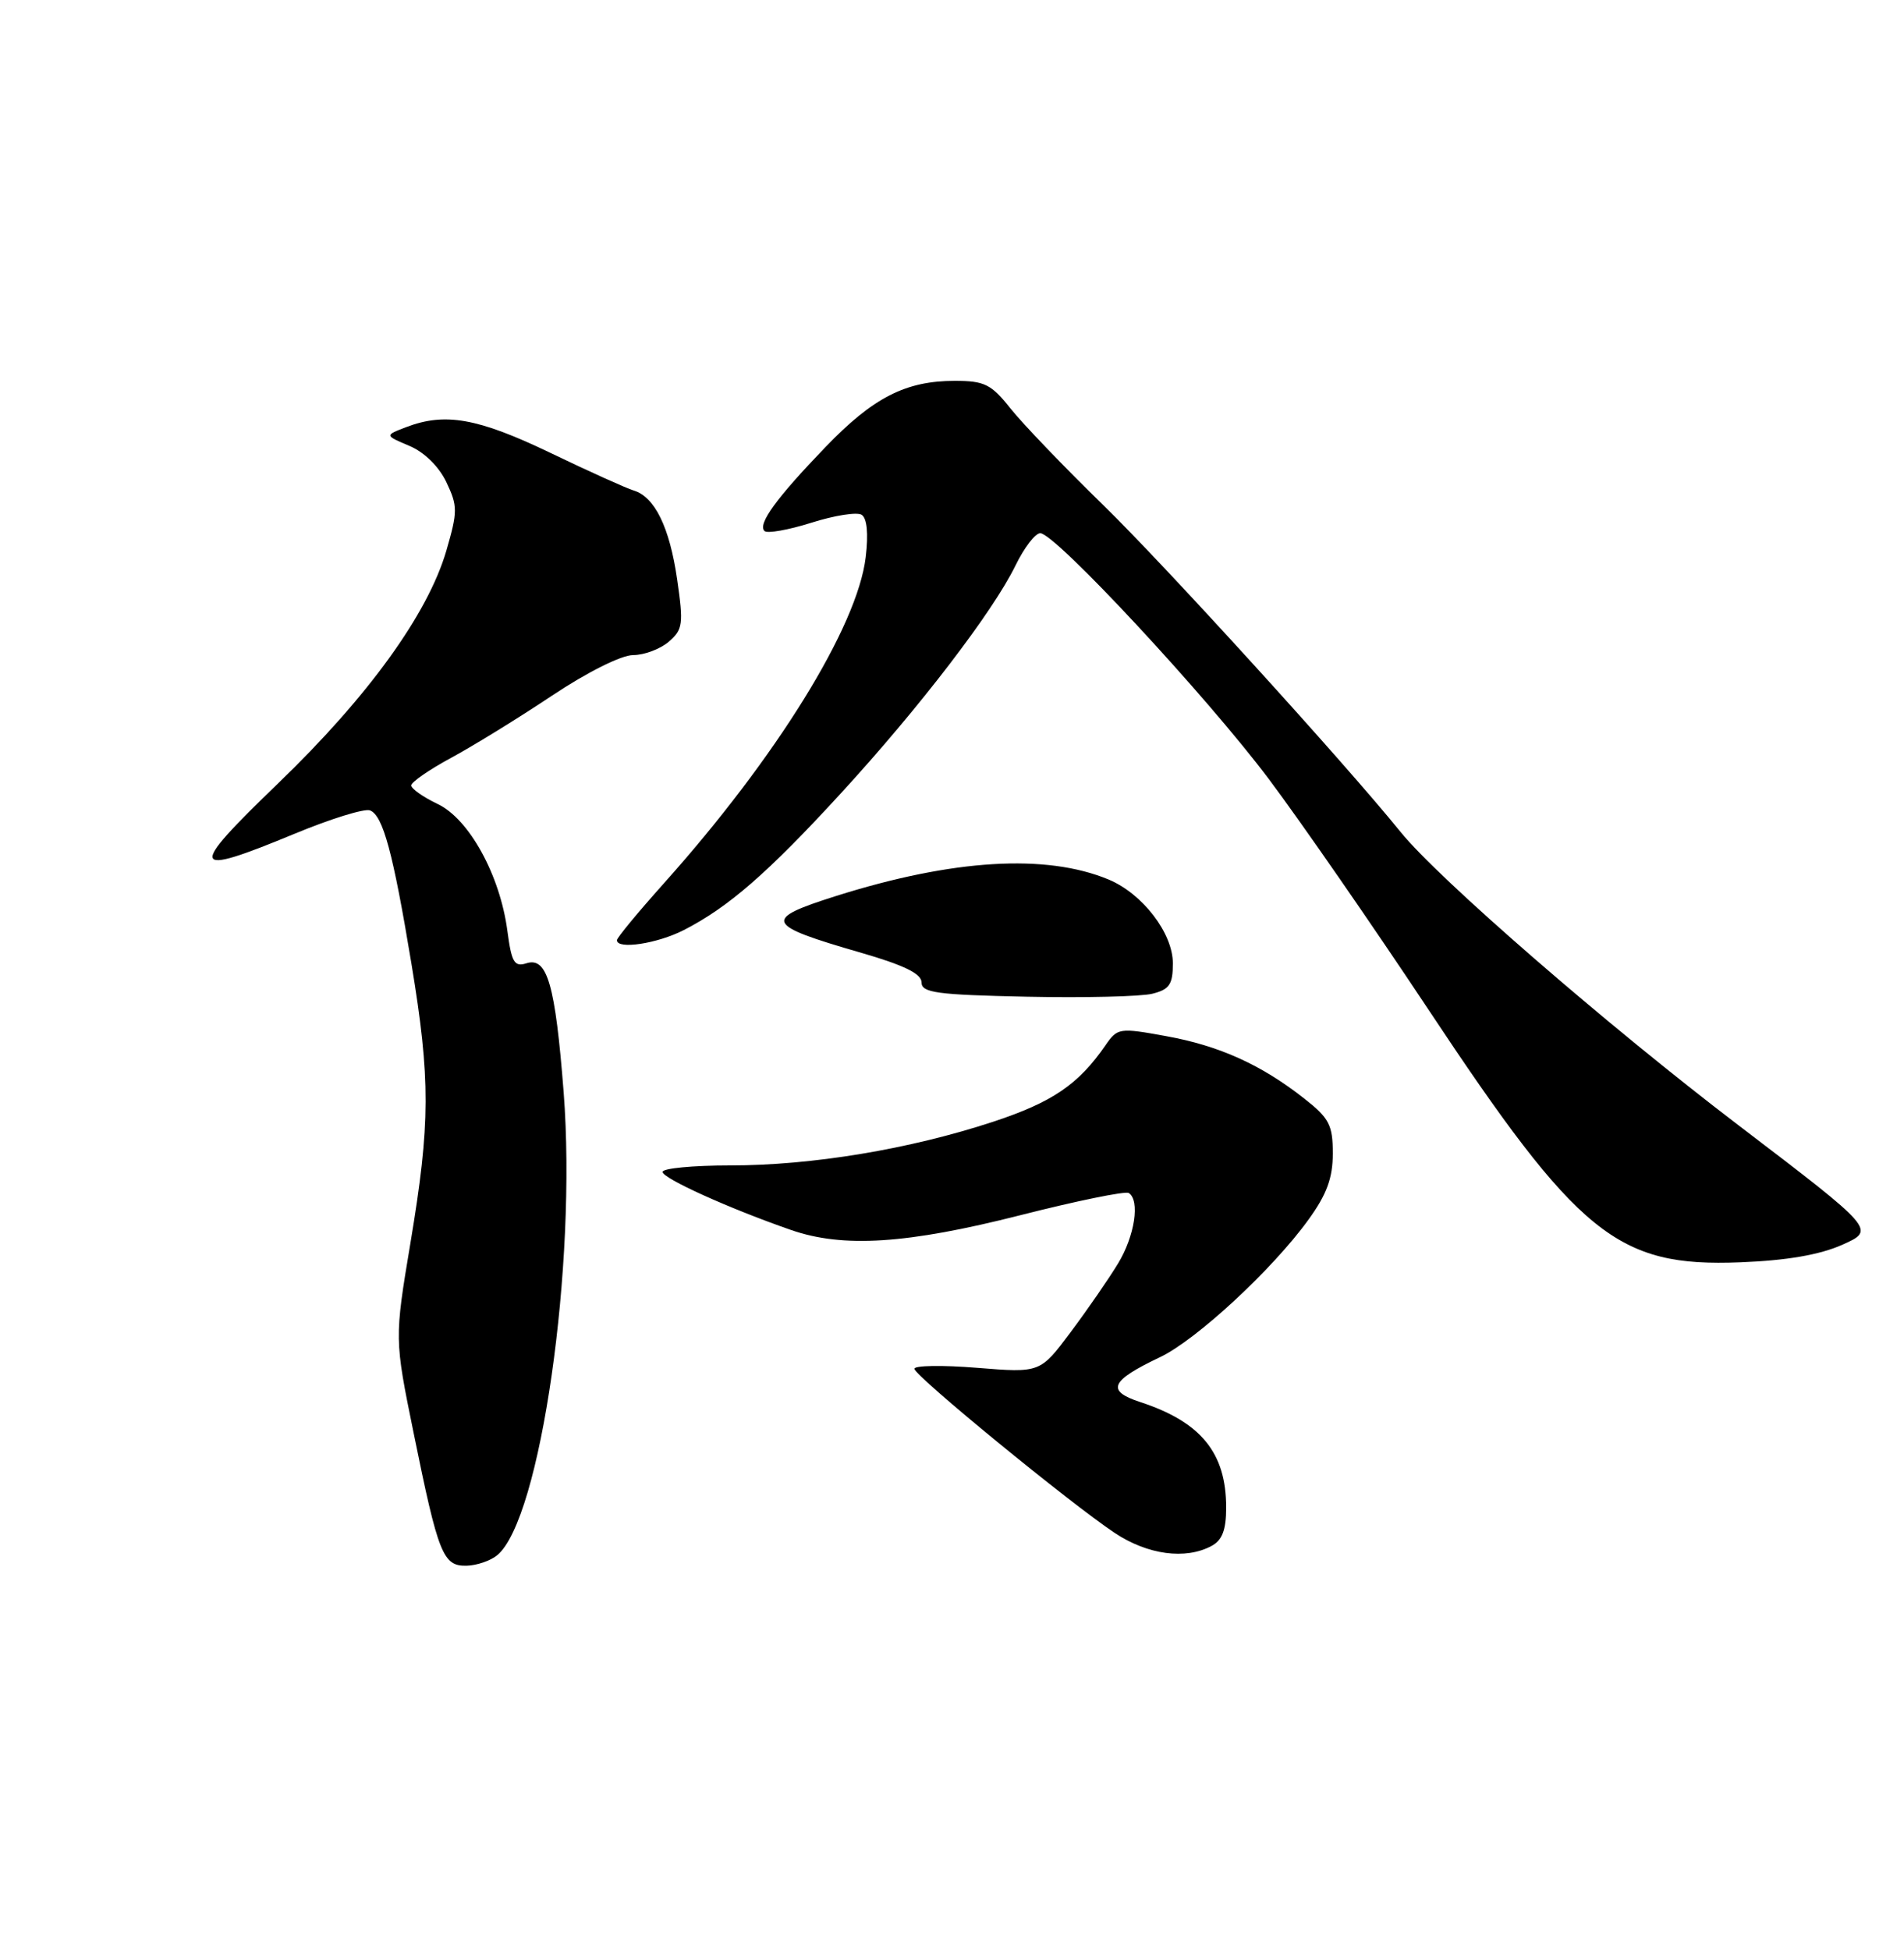 <?xml version="1.0" encoding="UTF-8" standalone="no"?>
<!DOCTYPE svg PUBLIC "-//W3C//DTD SVG 1.1//EN" "http://www.w3.org/Graphics/SVG/1.1/DTD/svg11.dtd" >
<svg xmlns="http://www.w3.org/2000/svg" xmlns:xlink="http://www.w3.org/1999/xlink" version="1.1" viewBox="0 0 250 256">
 <g >
 <path fill="currentColor"
d=" M 65.29 204.17 C 70.97 199.46 75.76 166.07 74.01 143.41 C 72.91 129.27 71.86 125.59 69.13 126.46 C 67.53 126.97 67.17 126.35 66.62 122.20 C 65.65 114.88 61.60 107.51 57.46 105.55 C 55.56 104.64 54.00 103.55 54.00 103.11 C 54.00 102.68 56.36 101.04 59.25 99.48 C 62.14 97.92 68.10 94.25 72.49 91.32 C 77.11 88.24 81.60 86.00 83.13 86.00 C 84.59 86.00 86.69 85.21 87.81 84.25 C 89.66 82.65 89.76 81.94 88.91 76.06 C 87.92 69.21 85.96 65.21 83.19 64.39 C 82.26 64.11 77.33 61.89 72.24 59.44 C 62.73 54.88 58.43 54.12 53.32 56.08 C 50.50 57.16 50.50 57.16 53.74 58.53 C 55.70 59.35 57.63 61.24 58.61 63.30 C 60.10 66.44 60.10 67.14 58.61 72.28 C 56.19 80.59 48.34 91.45 36.52 102.84 C 24.56 114.36 24.83 115.19 38.70 109.45 C 43.42 107.49 47.86 106.12 48.58 106.39 C 50.29 107.05 51.61 111.94 54.02 126.50 C 56.53 141.69 56.51 147.48 53.90 163.13 C 51.79 175.77 51.79 175.77 54.31 188.13 C 57.55 204.07 58.16 205.61 61.25 205.55 C 62.59 205.52 64.41 204.90 65.29 204.17 Z  M 159.07 202.96 C 160.48 202.21 161.00 200.86 161.00 197.92 C 161.00 190.73 157.70 186.68 149.70 184.06 C 145.21 182.59 145.79 181.27 152.30 178.18 C 157.09 175.91 167.12 166.62 171.82 160.10 C 174.21 156.80 175.00 154.64 175.00 151.43 C 175.00 147.70 174.54 146.80 171.25 144.22 C 165.61 139.78 160.09 137.28 153.08 136.02 C 147.00 134.91 146.72 134.95 145.18 137.19 C 141.60 142.38 138.19 144.70 130.36 147.28 C 119.40 150.88 106.61 153.00 95.87 153.00 C 90.99 153.00 87.00 153.38 87.00 153.85 C 87.00 154.70 95.73 158.65 103.88 161.48 C 110.70 163.85 119.11 163.31 133.95 159.54 C 141.34 157.66 147.75 156.35 148.20 156.62 C 149.71 157.56 149.00 162.26 146.80 165.88 C 145.59 167.87 142.80 171.92 140.59 174.87 C 136.58 180.24 136.58 180.24 128.29 179.57 C 123.73 179.20 120.03 179.26 120.06 179.70 C 120.13 180.66 140.52 197.36 146.37 201.25 C 150.69 204.12 155.66 204.79 159.07 202.96 Z  M 241.89 163.42 C 246.28 161.46 246.28 161.46 228.31 147.76 C 210.99 134.57 188.85 115.35 183.89 109.21 C 176.58 100.17 152.98 74.23 144.89 66.34 C 139.72 61.31 134.22 55.57 132.65 53.59 C 130.15 50.44 129.26 50.00 125.37 50.00 C 118.92 50.00 114.65 52.18 108.37 58.71 C 101.92 65.41 99.46 68.80 100.38 69.71 C 100.73 70.07 103.50 69.58 106.52 68.63 C 109.54 67.67 112.52 67.20 113.13 67.58 C 113.84 68.02 114.04 70.05 113.67 73.14 C 112.59 82.26 101.93 99.48 87.13 116.01 C 83.76 119.78 81.00 123.12 81.00 123.43 C 81.00 124.69 86.30 123.89 89.79 122.10 C 95.65 119.10 100.83 114.59 110.38 104.18 C 120.69 92.95 130.37 80.33 133.33 74.25 C 134.47 71.91 135.93 70.00 136.59 70.00 C 138.55 70.00 158.46 91.42 166.64 102.33 C 170.83 107.92 180.23 121.50 187.53 132.50 C 207.24 162.22 212.34 166.36 228.50 165.72 C 234.62 165.48 238.91 164.74 241.89 163.42 Z  M 151.30 130.46 C 153.55 129.90 154.00 129.24 154.00 126.47 C 154.00 122.51 150.02 117.32 145.55 115.46 C 137.34 112.05 125.10 112.79 109.77 117.63 C 100.07 120.70 100.39 121.42 113.03 125.07 C 118.69 126.71 121.00 127.83 121.00 128.97 C 121.00 130.33 122.97 130.60 134.80 130.85 C 142.39 131.01 149.81 130.83 151.30 130.46 Z "/>
</g>
</svg>